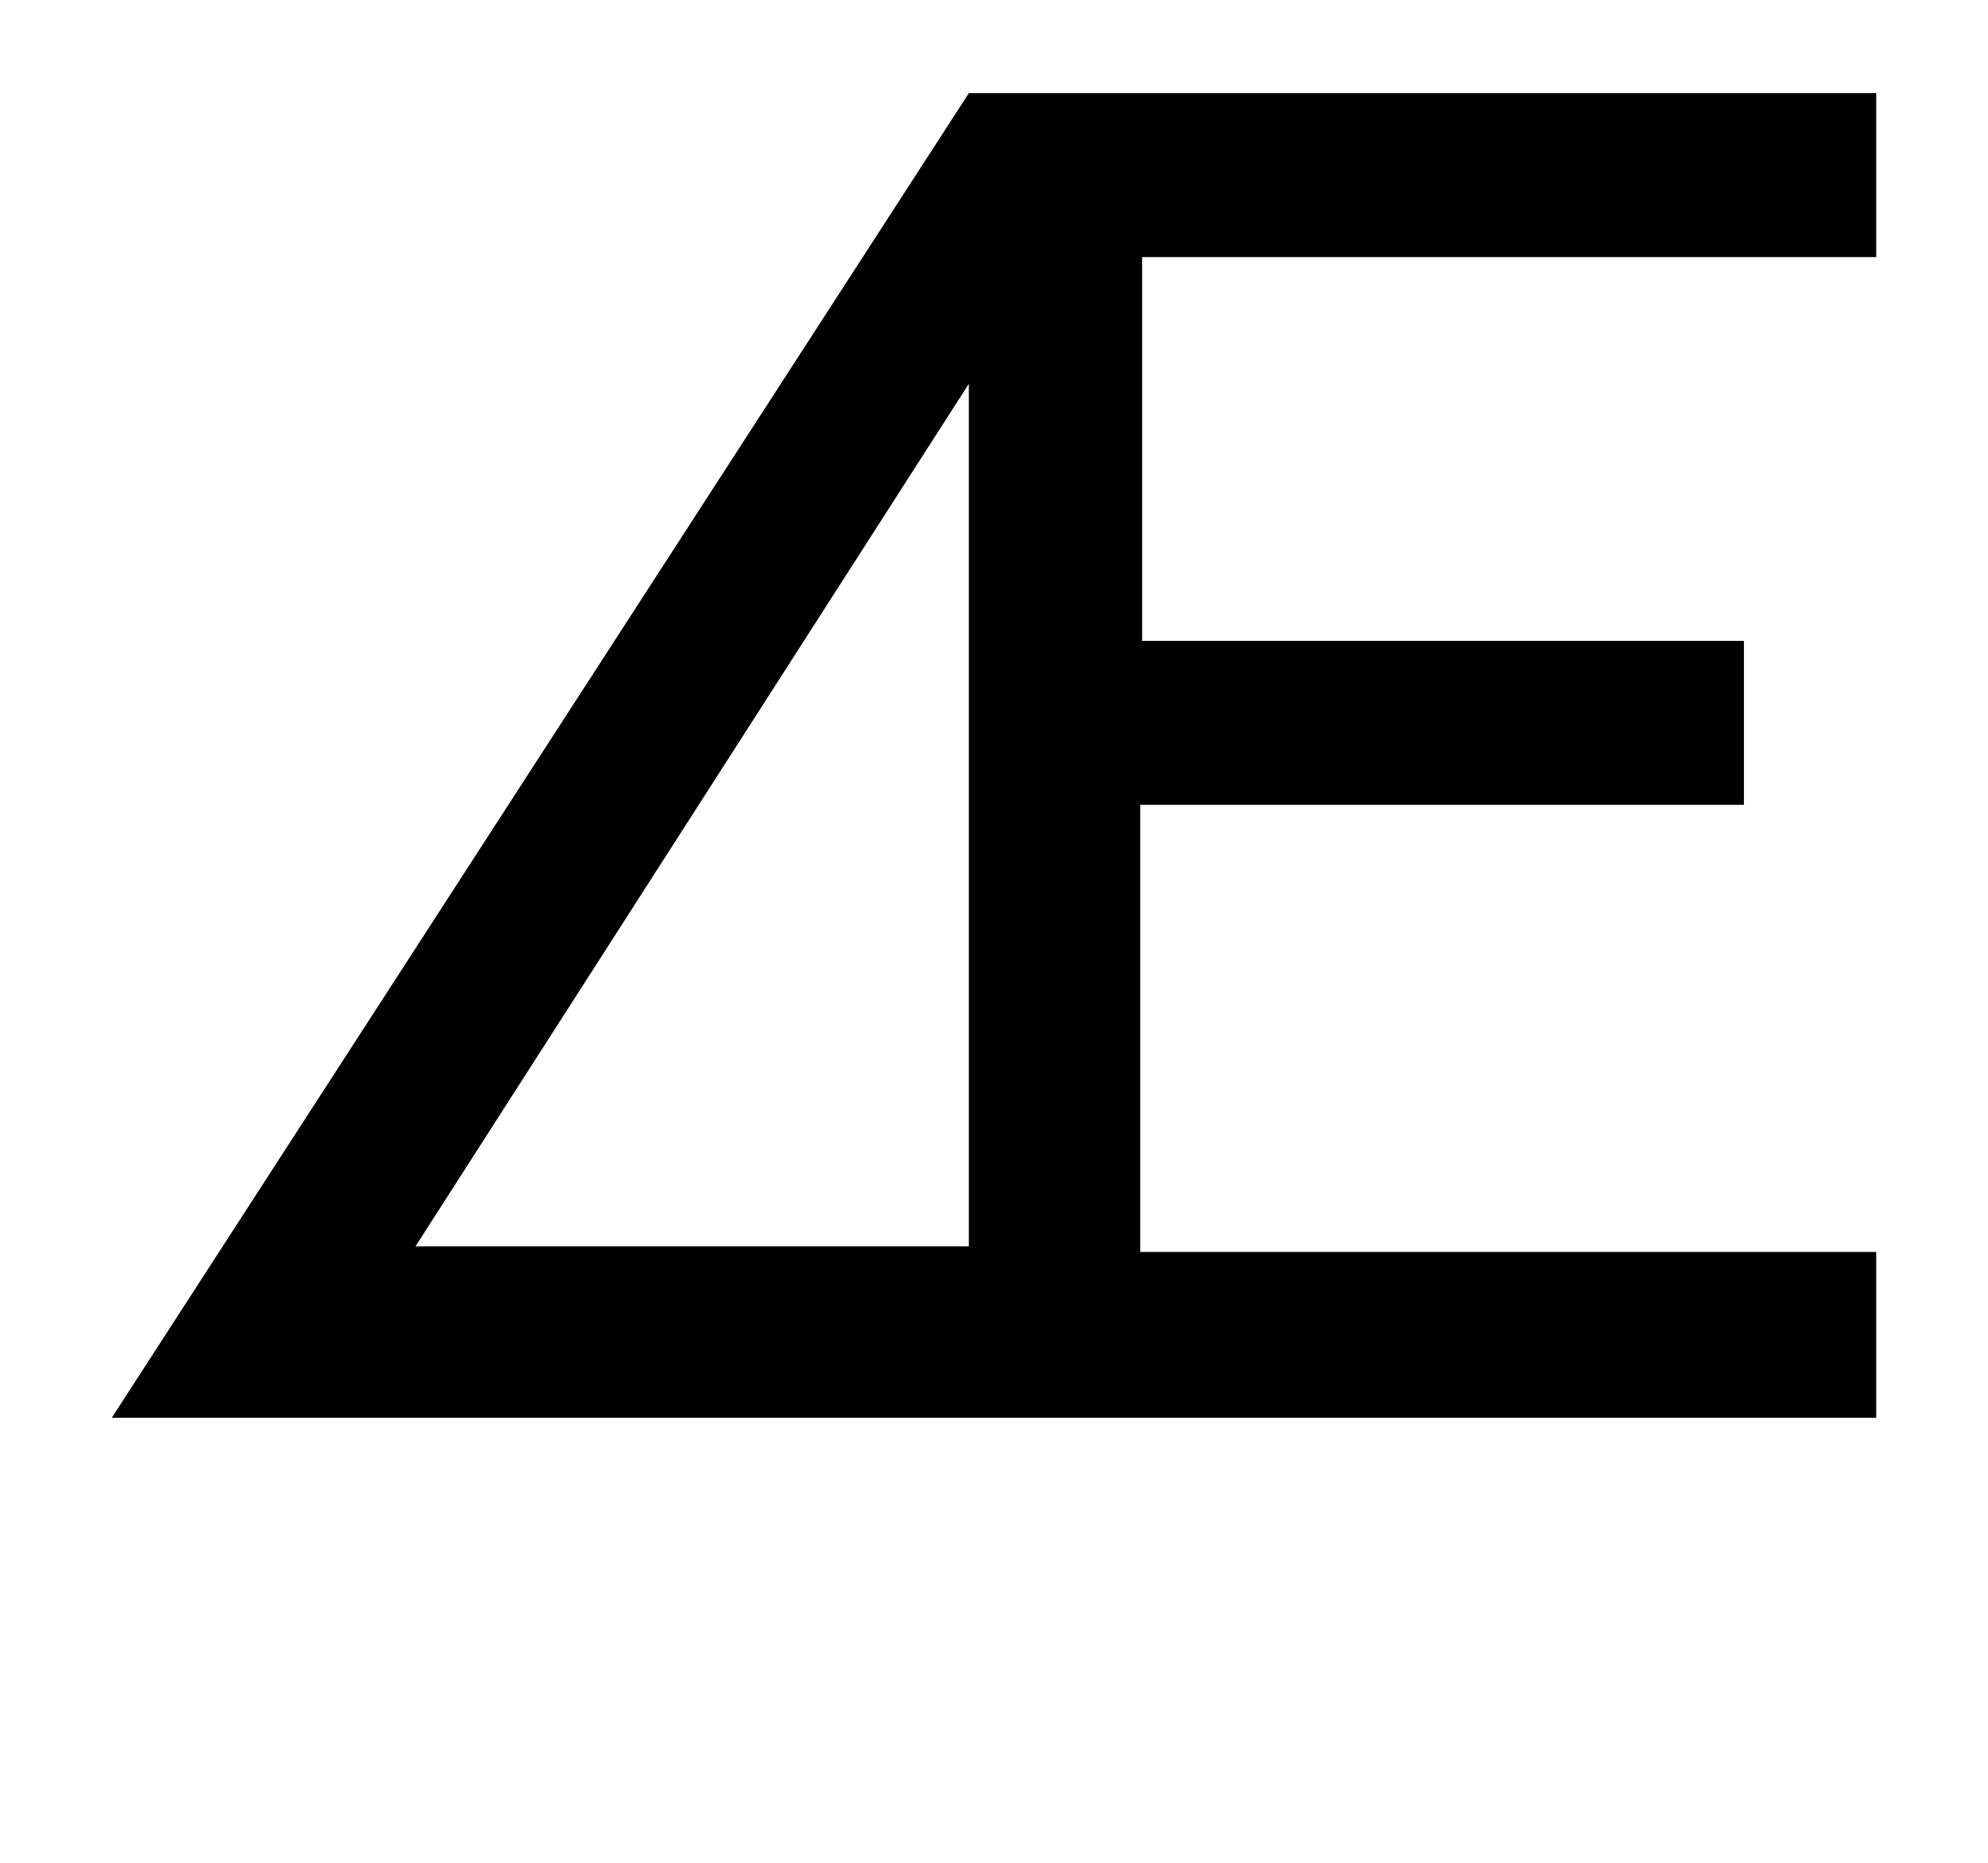 <?xml version="1.0" standalone="no"?>
<!DOCTYPE svg PUBLIC "-//W3C//DTD SVG 1.1//EN" "http://www.w3.org/Graphics/SVG/1.1/DTD/svg11.dtd" >
<svg xmlns="http://www.w3.org/2000/svg" xmlns:xlink="http://www.w3.org/1999/xlink" version="1.1" viewBox="-10 0 1067 1000">
  <g transform="matrix(1 0 0 -1 0 761)">
   <path fill="currentColor"
d="M997 623h-394v-206h323v-88h-324v-240h395v-89h-947l460 711h487v-88zM510 92v463l-297 -463h297z" />
  </g>

</svg>
